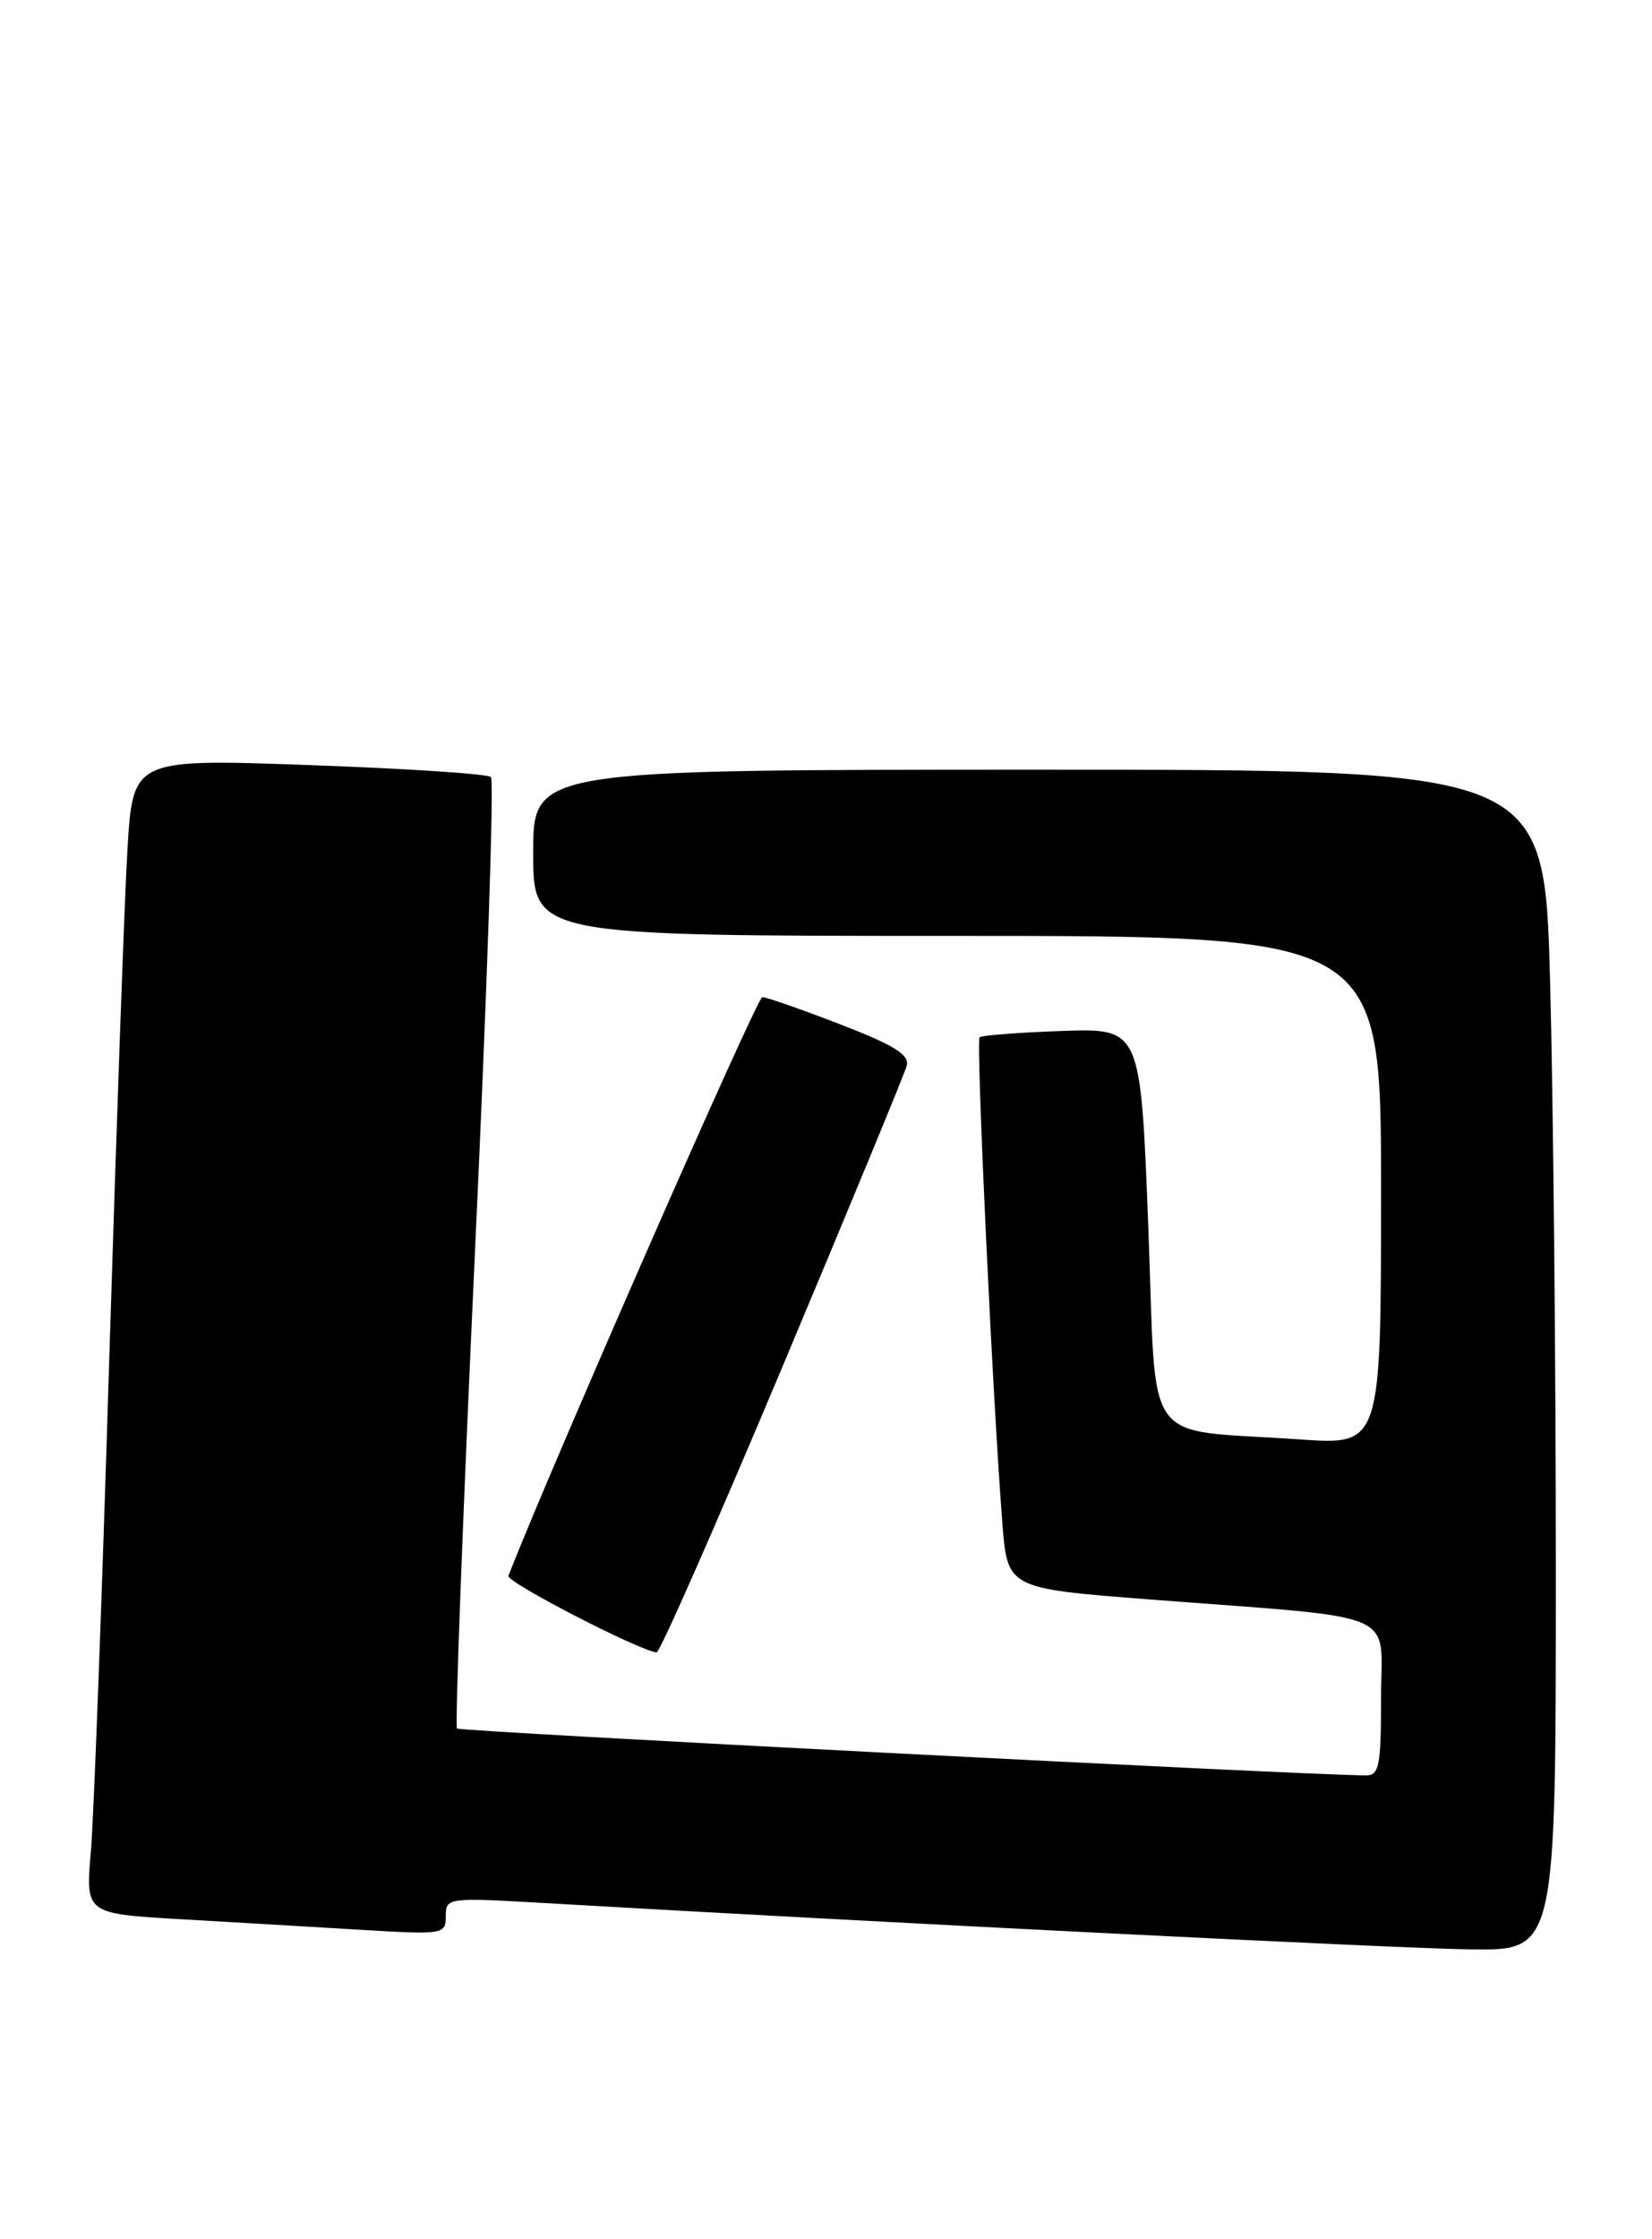 <?xml version="1.0" encoding="UTF-8" standalone="no"?>
<!DOCTYPE svg PUBLIC "-//W3C//DTD SVG 1.1//EN" "http://www.w3.org/Graphics/SVG/1.1/DTD/svg11.dtd" >
<svg xmlns="http://www.w3.org/2000/svg" xmlns:xlink="http://www.w3.org/1999/xlink" version="1.1" viewBox="0 0 189 256">
 <g >
 <path fill="currentColor"
d=" M 178.00 179.66 C 178.00 155.83 177.70 125.45 177.34 112.16 C 176.68 88.00 176.68 88.00 118.84 88.00 C 61.00 88.00 61.00 88.00 61.00 97.50 C 61.00 107.00 61.00 107.00 109.50 107.00 C 158.00 107.00 158.00 107.00 158.00 136.11 C 158.00 165.21 158.00 165.21 148.75 164.57 C 130.36 163.28 132.37 166.10 131.37 140.21 C 130.50 117.56 130.50 117.56 121.50 117.87 C 116.55 118.04 112.31 118.37 112.07 118.60 C 111.65 119.02 113.55 159.67 114.67 174.05 C 115.25 181.60 115.25 181.60 131.38 182.85 C 160.82 185.12 158.00 183.93 158.00 194.14 C 158.00 201.92 157.79 203.00 156.25 202.98 C 148.43 202.91 52.63 197.96 52.28 197.62 C 52.04 197.37 52.96 172.94 54.33 143.33 C 55.71 113.72 56.54 89.20 56.17 88.84 C 55.80 88.48 46.43 87.86 35.35 87.47 C 15.21 86.75 15.21 86.75 14.58 97.13 C 14.24 102.83 13.30 129.32 12.48 156.00 C 11.67 182.68 10.73 207.72 10.40 211.65 C 9.78 218.79 9.78 218.79 20.64 219.42 C 26.61 219.76 35.89 220.31 41.25 220.63 C 50.74 221.20 51.00 221.16 51.00 219.07 C 51.00 216.96 51.21 216.93 62.25 217.57 C 101.06 219.82 159.99 222.77 168.25 222.87 C 178.00 223.00 178.00 223.00 178.00 179.66 Z  M 89.52 156.25 C 97.09 138.24 103.49 122.76 103.73 121.86 C 104.08 120.59 102.32 119.50 96.12 117.11 C 91.69 115.40 87.68 114.00 87.21 114.00 C 86.61 114.00 63.16 167.39 58.16 180.16 C 57.89 180.86 72.99 188.66 75.12 188.92 C 75.47 188.97 81.95 174.26 89.52 156.25 Z "/>
</g>
</svg>